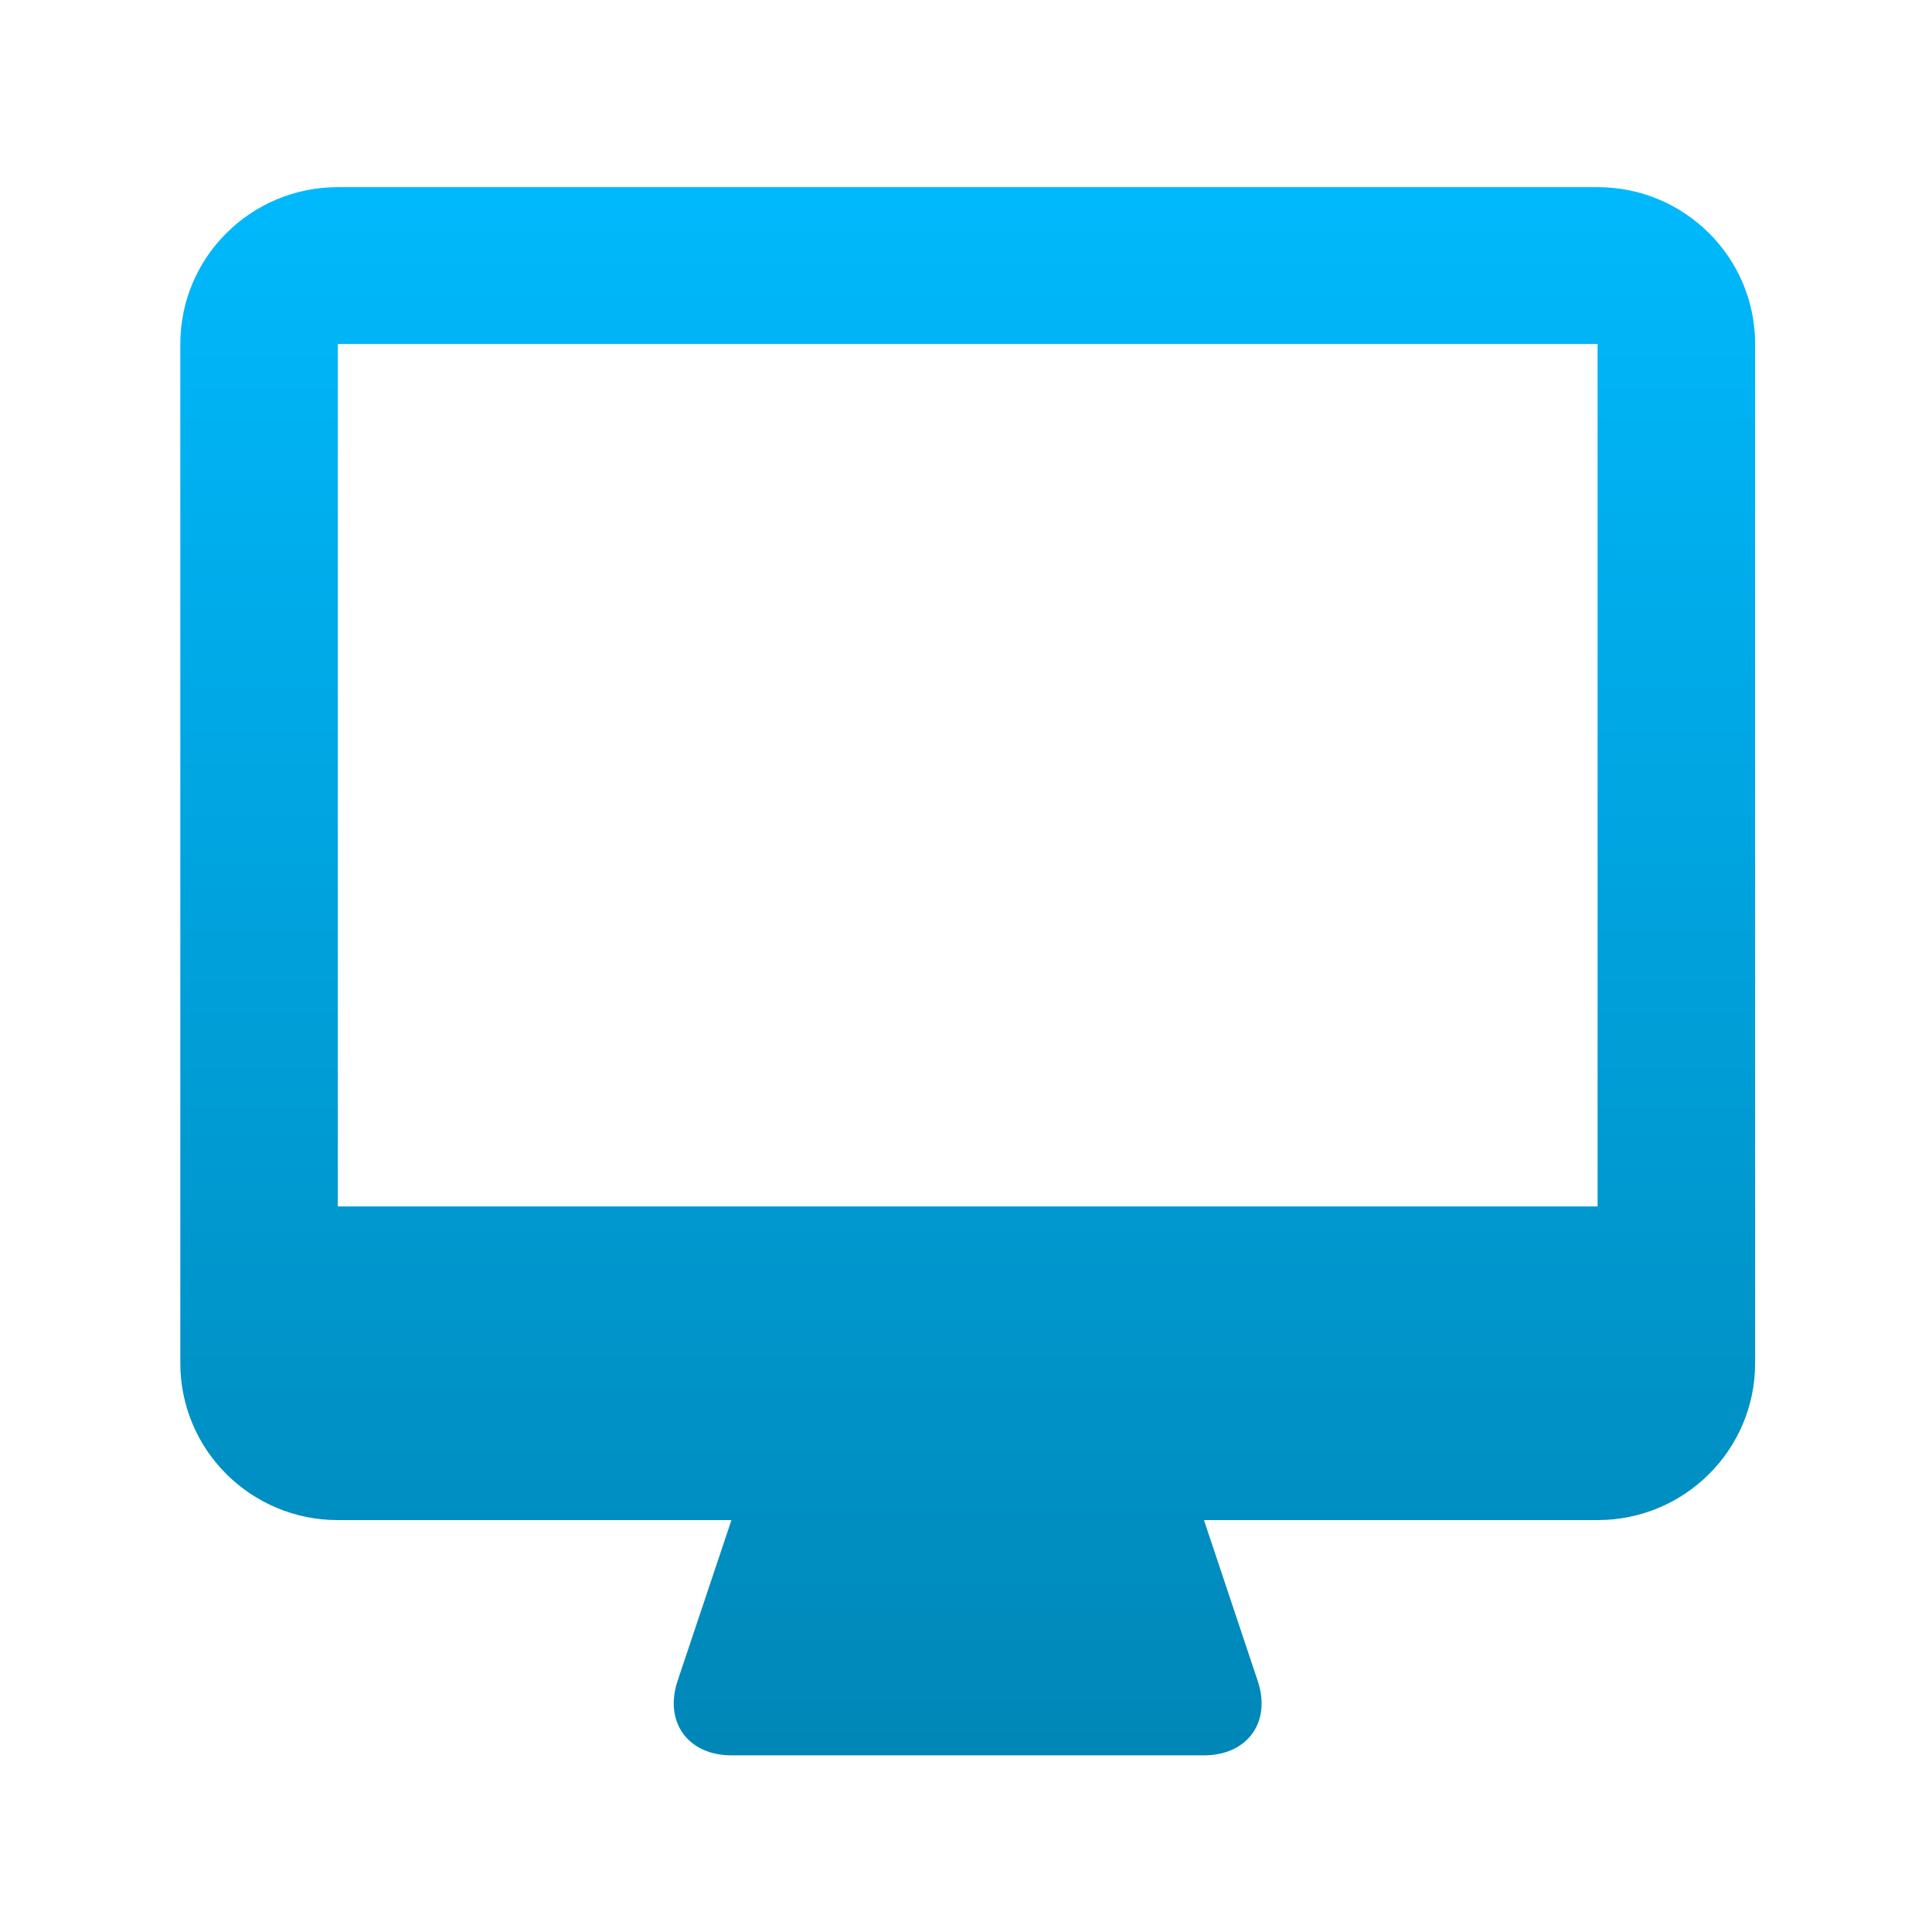 <svg xmlns="http://www.w3.org/2000/svg" xmlns:xlink="http://www.w3.org/1999/xlink" width="64" height="64" viewBox="0 0 64 64" version="1.1">
<defs> <linearGradient id="linear0" gradientUnits="userSpaceOnUse" x1="0" y1="0" x2="0" y2="1" gradientTransform="matrix(55.992,0,0,56,4.004,4)"> <stop offset="0" style="stop-color:#00bbff;stop-opacity:1;"/> <stop offset="1" style="stop-color:#0085b5;stop-opacity:1;"/> </linearGradient> </defs>
<g id="surface1">
<path style=" stroke:none;fill-rule:nonzero;fill:url(#linear0);fill-opacity:1;" d="M 52.922 6.199 L 11.191 6.199 C 8.312 6.199 5.973 8.523 5.973 11.395 L 5.973 45.156 C 5.973 48.031 8.312 50.355 11.191 50.355 L 24.23 50.355 L 22.445 55.684 C 21.992 57.047 22.793 58.148 24.23 58.148 L 39.883 58.148 C 41.32 58.148 42.121 57.047 41.664 55.684 L 39.883 50.355 L 52.922 50.355 C 55.801 50.355 58.141 48.031 58.141 45.156 L 58.141 11.395 C 58.141 8.523 55.801 6.199 52.922 6.199 M 52.922 39.965 L 11.191 39.965 L 11.191 11.395 L 52.922 11.395 Z M 52.922 39.965 "/>
</g>
</svg>
